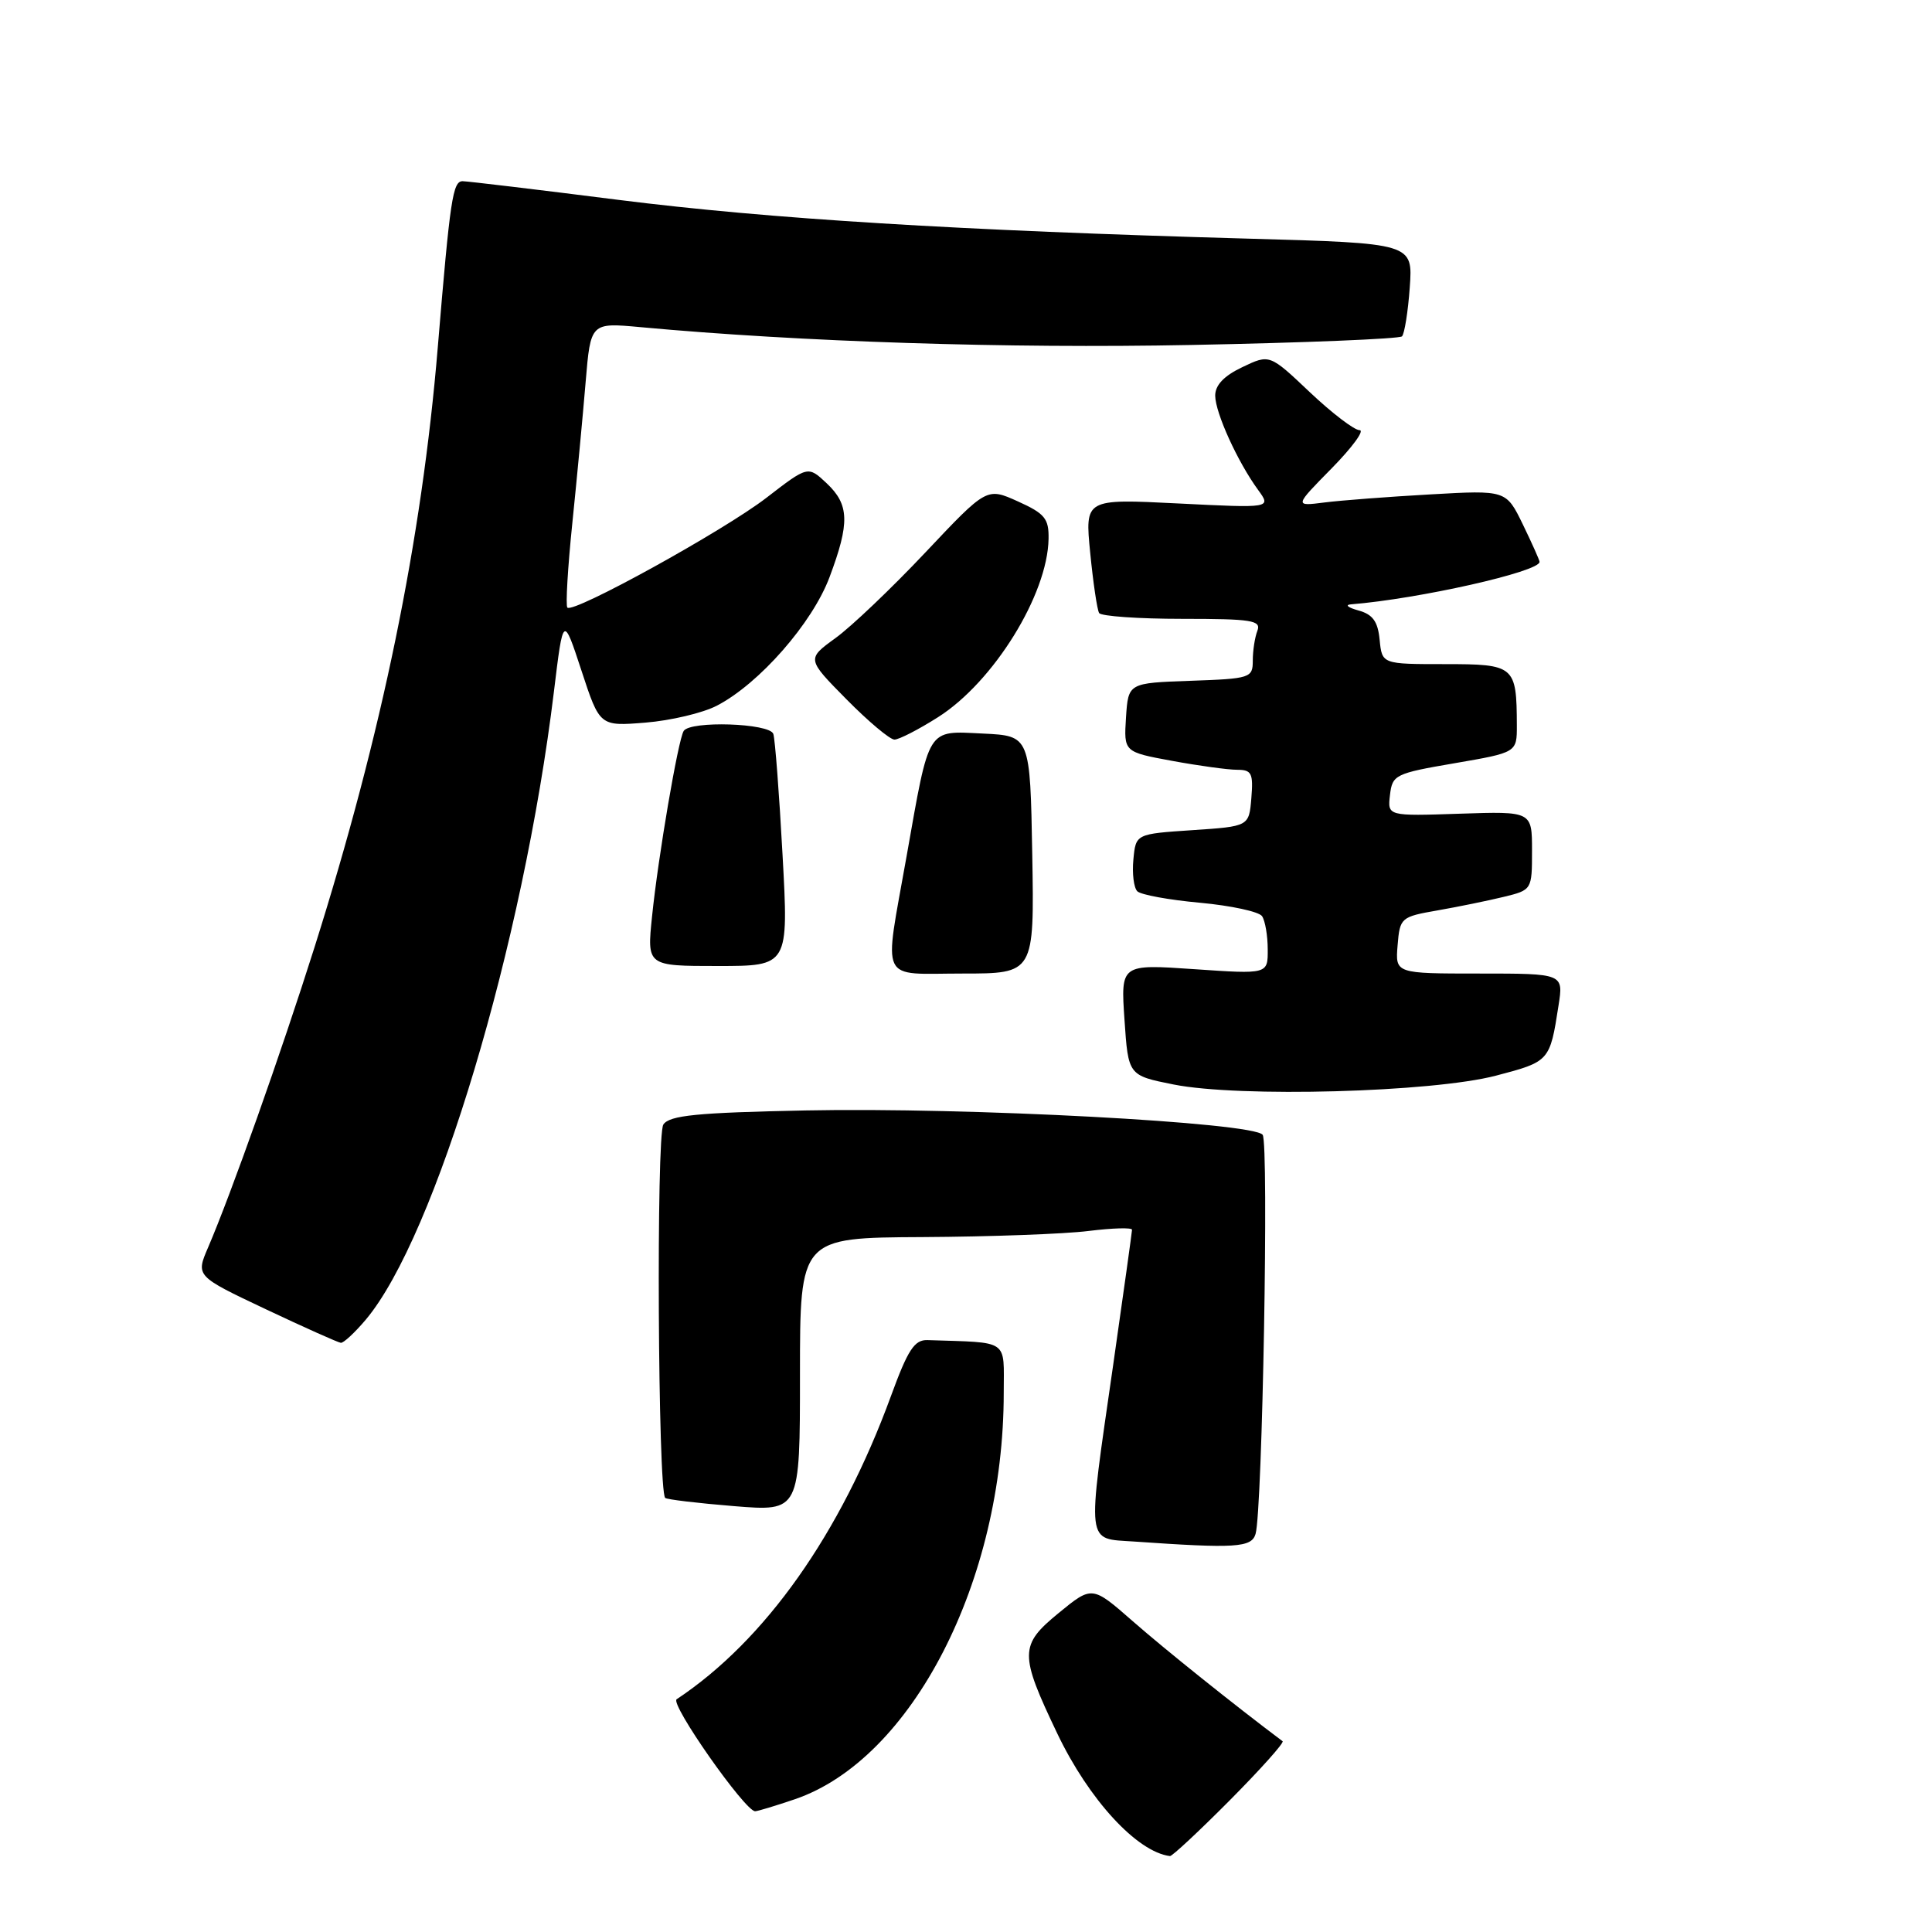 <?xml version="1.0" encoding="UTF-8" standalone="no"?>
<!DOCTYPE svg PUBLIC "-//W3C//DTD SVG 1.1//EN" "http://www.w3.org/Graphics/SVG/1.1/DTD/svg11.dtd" >
<svg xmlns="http://www.w3.org/2000/svg" xmlns:xlink="http://www.w3.org/1999/xlink" version="1.1" viewBox="0 0 256 256">
 <g >
 <path fill="currentColor"
d=" M 162.97 238.53 C 167.05 234.42 170.19 230.91 169.95 230.72 C 163.55 225.92 154.29 218.50 150.11 214.83 C 144.71 210.10 144.71 210.10 140.27 213.74 C 135.07 218.00 135.06 219.15 140.10 229.71 C 144.28 238.46 150.67 245.41 155.03 245.94 C 155.31 245.97 158.89 242.64 162.97 238.53 Z  M 105.32 238.41 C 120.85 233.11 133.00 209.49 133.00 184.56 C 133.00 177.33 133.88 177.94 122.90 177.57 C 121.17 177.51 120.30 178.84 118.05 185.00 C 111.37 203.25 101.40 217.36 89.66 225.16 C 88.74 225.77 98.72 240.00 100.06 240.00 C 100.38 240.00 102.75 239.28 105.32 238.41 Z  M 166.37 203.25 C 167.28 200.12 168.14 151.53 167.31 150.37 C 166.14 148.73 128.12 146.70 106.71 147.14 C 92.32 147.43 88.73 147.79 87.90 149.00 C 86.94 150.39 87.18 197.51 88.14 198.48 C 88.35 198.69 92.46 199.18 97.26 199.57 C 106.00 200.28 106.00 200.28 106.00 182.14 C 106.00 164.00 106.00 164.00 122.25 163.92 C 131.19 163.87 141.09 163.51 144.25 163.11 C 147.41 162.72 150.00 162.64 150.00 162.95 C 149.99 163.25 148.87 171.32 147.50 180.87 C 144.01 205.12 143.86 203.82 150.25 204.26 C 163.71 205.20 165.84 205.07 166.37 203.25 Z  M 48.47 174.86 C 57.71 163.87 69.33 125.08 73.40 91.62 C 74.63 81.50 74.63 81.50 77.05 88.87 C 79.47 96.24 79.47 96.24 85.53 95.75 C 88.86 95.48 93.11 94.48 94.98 93.51 C 100.59 90.61 107.64 82.57 109.92 76.47 C 112.62 69.27 112.54 66.86 109.53 64.03 C 107.06 61.71 107.06 61.71 101.54 65.97 C 95.88 70.33 75.98 81.31 75.18 80.51 C 74.93 80.27 75.23 75.21 75.84 69.28 C 76.45 63.35 77.24 54.95 77.60 50.62 C 78.26 42.74 78.26 42.74 84.88 43.35 C 106.15 45.31 133.51 46.19 157.83 45.71 C 172.86 45.42 185.43 44.90 185.77 44.57 C 186.10 44.23 186.57 41.32 186.80 38.09 C 187.22 32.23 187.22 32.23 165.36 31.62 C 126.89 30.54 102.00 29.01 82.00 26.49 C 71.28 25.13 61.97 24.02 61.31 24.01 C 59.99 24.00 59.65 26.30 58.01 46.00 C 55.88 71.64 50.63 97.16 41.67 125.53 C 37.23 139.57 30.61 158.23 27.57 165.30 C 25.94 169.09 25.94 169.09 35.22 173.48 C 40.32 175.89 44.80 177.89 45.16 177.93 C 45.52 177.97 47.01 176.59 48.47 174.86 Z  M 198.22 142.53 C 205.32 140.67 205.37 140.62 206.51 133.25 C 207.18 129.00 207.18 129.00 196.03 129.00 C 184.88 129.00 184.88 129.00 185.19 125.25 C 185.49 121.59 185.63 121.48 190.50 120.63 C 193.25 120.15 197.19 119.34 199.25 118.84 C 202.99 117.93 203.00 117.90 203.00 112.71 C 203.00 107.50 203.00 107.50 193.43 107.82 C 183.85 108.14 183.85 108.14 184.18 105.34 C 184.49 102.67 184.86 102.48 192.75 101.13 C 201.00 99.71 201.00 99.71 200.99 96.10 C 200.96 88.21 200.71 88.00 191.45 88.00 C 183.13 88.00 183.13 88.00 182.81 84.79 C 182.58 82.35 181.90 81.41 180.00 80.89 C 178.62 80.51 178.18 80.15 179.00 80.08 C 187.98 79.36 204.00 75.76 204.00 74.45 C 204.00 74.23 203.00 72.00 201.79 69.50 C 199.57 64.94 199.57 64.94 189.54 65.51 C 184.02 65.82 177.70 66.30 175.50 66.58 C 171.50 67.09 171.50 67.09 176.46 62.05 C 179.19 59.27 180.85 57.00 180.15 57.00 C 179.45 57.00 176.48 54.73 173.55 51.96 C 168.23 46.92 168.23 46.92 164.61 48.65 C 162.17 49.81 161.01 51.04 161.02 52.44 C 161.05 54.73 163.99 61.20 166.70 64.91 C 168.46 67.33 168.46 67.33 156.11 66.71 C 143.75 66.09 143.75 66.09 144.46 73.27 C 144.85 77.23 145.38 80.81 145.64 81.23 C 145.90 81.65 150.86 82.00 156.67 82.00 C 165.87 82.00 167.14 82.20 166.61 83.58 C 166.27 84.45 166.00 86.23 166.00 87.54 C 166.00 89.83 165.69 89.93 157.75 90.21 C 149.50 90.50 149.50 90.50 149.20 95.07 C 148.91 99.64 148.91 99.64 155.32 100.82 C 158.84 101.47 162.72 102.00 163.93 102.00 C 165.85 102.00 166.08 102.46 165.81 105.75 C 165.50 109.50 165.50 109.50 158.00 110.00 C 150.50 110.50 150.50 110.50 150.18 113.88 C 150.00 115.73 150.23 117.63 150.70 118.10 C 151.16 118.56 154.91 119.25 159.02 119.62 C 163.13 120.00 166.83 120.80 167.23 121.40 C 167.64 122.01 167.98 123.98 167.98 125.80 C 168.00 129.09 168.00 129.09 158.25 128.42 C 148.50 127.75 148.50 127.75 149.00 135.12 C 149.50 142.50 149.50 142.50 155.50 143.70 C 164.22 145.44 189.77 144.74 198.22 142.53 Z  M 136.78 113.25 C 136.50 97.50 136.50 97.50 130.24 97.20 C 122.75 96.85 123.20 96.12 120.12 113.50 C 117.10 130.56 116.36 129.00 127.53 129.00 C 137.05 129.00 137.05 129.00 136.78 113.25 Z  M 103.69 113.25 C 103.25 105.14 102.70 97.94 102.47 97.25 C 102.00 95.82 91.45 95.47 90.59 96.86 C 89.85 98.05 87.20 113.56 86.40 121.43 C 85.72 128.00 85.72 128.00 95.11 128.00 C 104.50 128.00 104.50 128.00 103.69 113.25 Z  M 124.31 95.02 C 131.65 90.36 138.81 78.81 138.94 71.40 C 138.99 68.72 138.45 68.05 134.88 66.44 C 130.75 64.58 130.75 64.58 122.63 73.19 C 118.16 77.93 112.79 83.05 110.69 84.56 C 106.89 87.32 106.89 87.32 112.16 92.66 C 115.06 95.60 117.92 98.00 118.52 98.00 C 119.12 98.00 121.73 96.66 124.31 95.02 Z "/>
</g>
</svg>